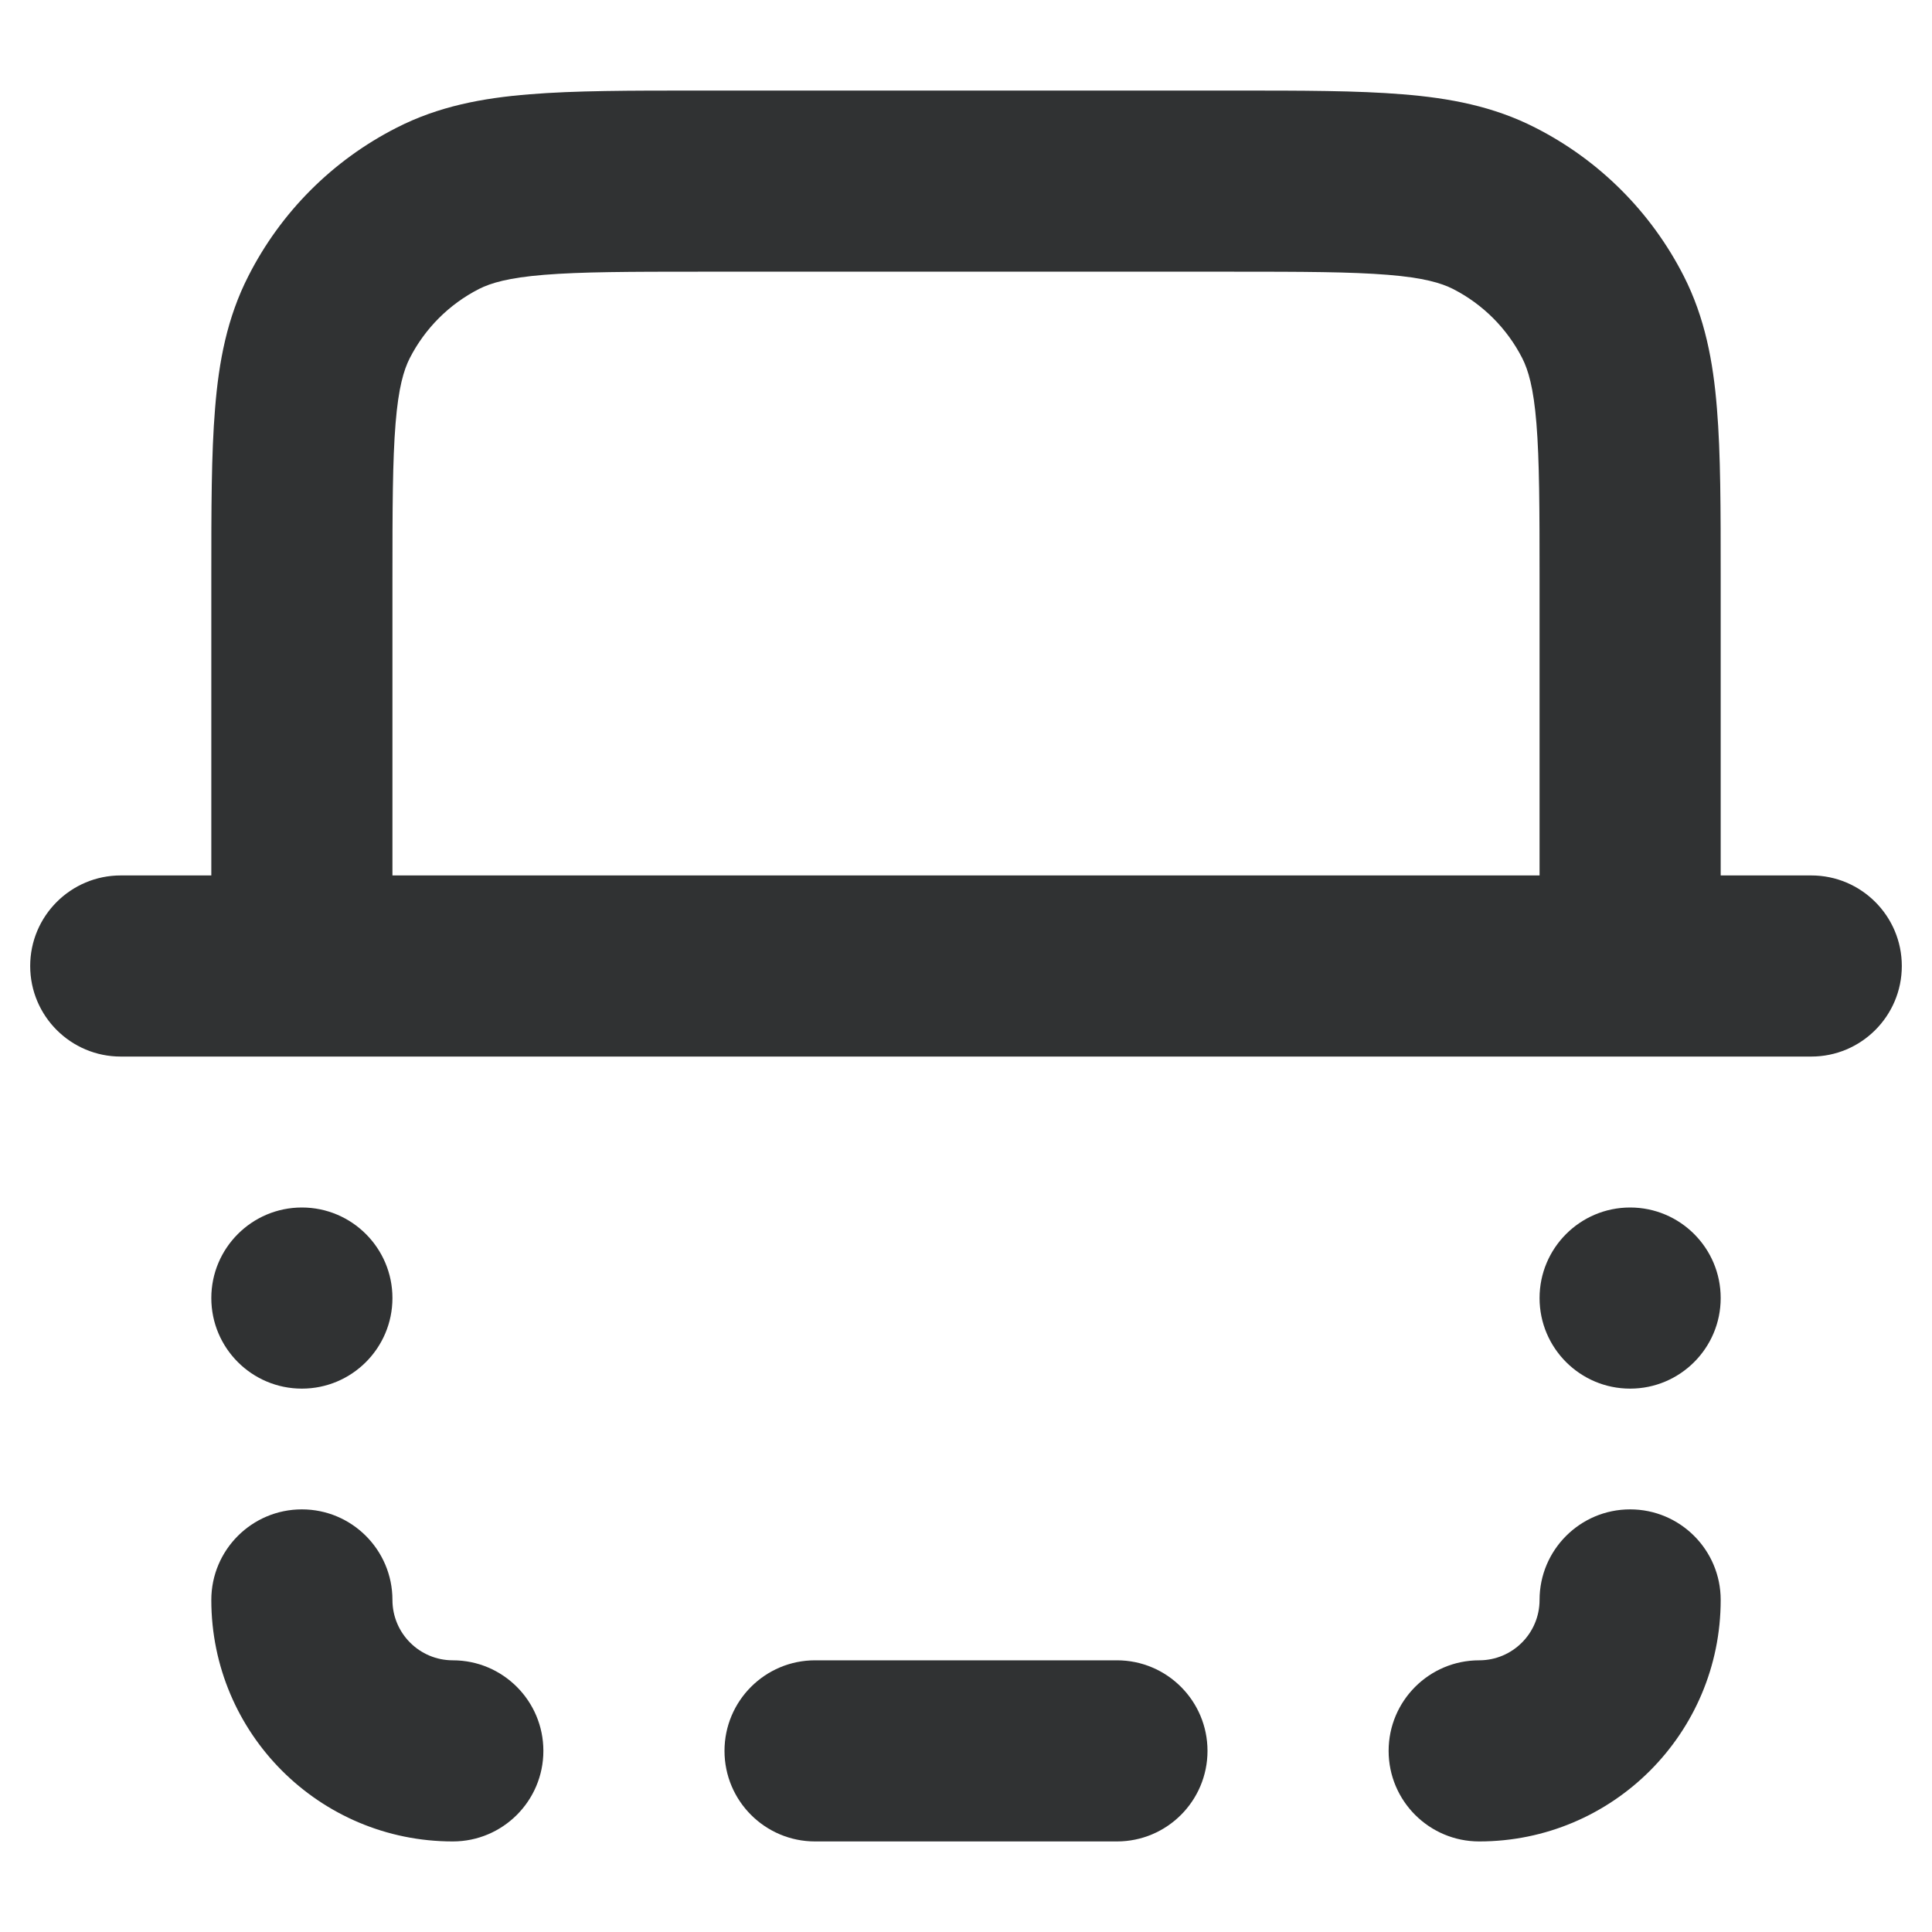 <svg width="16" height="16" viewBox="0 0 16 16" fill="none" xmlns="http://www.w3.org/2000/svg">
    <g clip-path="url(#clip0_53_7927)">
        <path fill-rule="evenodd" clip-rule="evenodd"
            d="M5.769 0.75H10.231C10.782 0.75 11.241 0.75 11.616 0.781C12.006 0.812 12.37 0.881 12.714 1.057C13.244 1.326 13.674 1.756 13.944 2.286C14.119 2.63 14.188 2.994 14.219 3.384C14.25 3.759 14.25 4.218 14.25 4.769V7.25H15C15.414 7.25 15.75 7.586 15.75 8C15.75 8.414 15.414 8.75 15 8.75H1C0.586 8.75 0.25 8.414 0.25 8C0.25 7.586 0.586 7.25 1 7.25H1.75V4.769C1.75 4.218 1.75 3.759 1.781 3.384C1.812 2.994 1.881 2.63 2.057 2.286C2.326 1.756 2.756 1.326 3.286 1.057C3.63 0.881 3.994 0.812 4.384 0.781C4.759 0.75 5.218 0.75 5.769 0.75ZM3.25 7.25H12.75V4.8C12.75 4.21 12.749 3.813 12.724 3.506C12.7 3.209 12.656 3.064 12.607 2.967C12.481 2.72 12.28 2.519 12.033 2.393C11.936 2.344 11.791 2.3 11.494 2.276C11.187 2.251 10.79 2.25 10.2 2.25H5.8C5.21 2.25 4.813 2.251 4.506 2.276C4.209 2.3 4.064 2.344 3.967 2.393C3.72 2.519 3.519 2.72 3.393 2.967C3.344 3.064 3.3 3.209 3.276 3.506C3.251 3.813 3.25 4.21 3.25 4.8V7.25Z"
            fill="#303233" />
        <path
            d="M2.5 12.5C2.914 12.5 3.25 12.836 3.25 13.25C3.25 13.526 3.474 13.75 3.75 13.75C4.164 13.75 4.5 14.086 4.5 14.5C4.5 14.914 4.164 15.25 3.75 15.25C2.645 15.25 1.75 14.355 1.75 13.25C1.75 12.836 2.086 12.5 2.5 12.5Z"
            fill="#303233" />
        <path
            d="M13.5 12.5C13.914 12.5 14.25 12.836 14.25 13.25C14.25 14.355 13.355 15.25 12.25 15.25C11.836 15.25 11.5 14.914 11.5 14.5C11.5 14.086 11.836 13.75 12.25 13.75C12.526 13.75 12.75 13.526 12.75 13.25C12.75 12.836 13.086 12.5 13.5 12.5Z"
            fill="#303233" />
        <path
            d="M3.25 10.75C3.25 10.336 2.914 10 2.5 10C2.086 10 1.75 10.336 1.75 10.75C1.75 11.164 2.086 11.5 2.5 11.5C2.914 11.5 3.25 11.164 3.25 10.75Z"
            fill="#303233" />
        <path
            d="M13.5 10C13.914 10 14.25 10.336 14.25 10.75C14.25 11.164 13.914 11.5 13.5 11.5C13.086 11.5 12.75 11.164 12.75 10.75C12.75 10.336 13.086 10 13.5 10Z"
            fill="#303233" />
        <path
            d="M6.75 13.75C6.336 13.75 6 14.086 6 14.5C6 14.914 6.336 15.25 6.75 15.25H9.25C9.664 15.25 10 14.914 10 14.5C10 14.086 9.664 13.75 9.25 13.75H6.75Z"
            fill="#303233" />
    </g>
    <defs>
        <clipPath id="clip0_53_7927">
            <rect width="16" height="16" fill="white" />
        </clipPath>
    </defs>
</svg>
